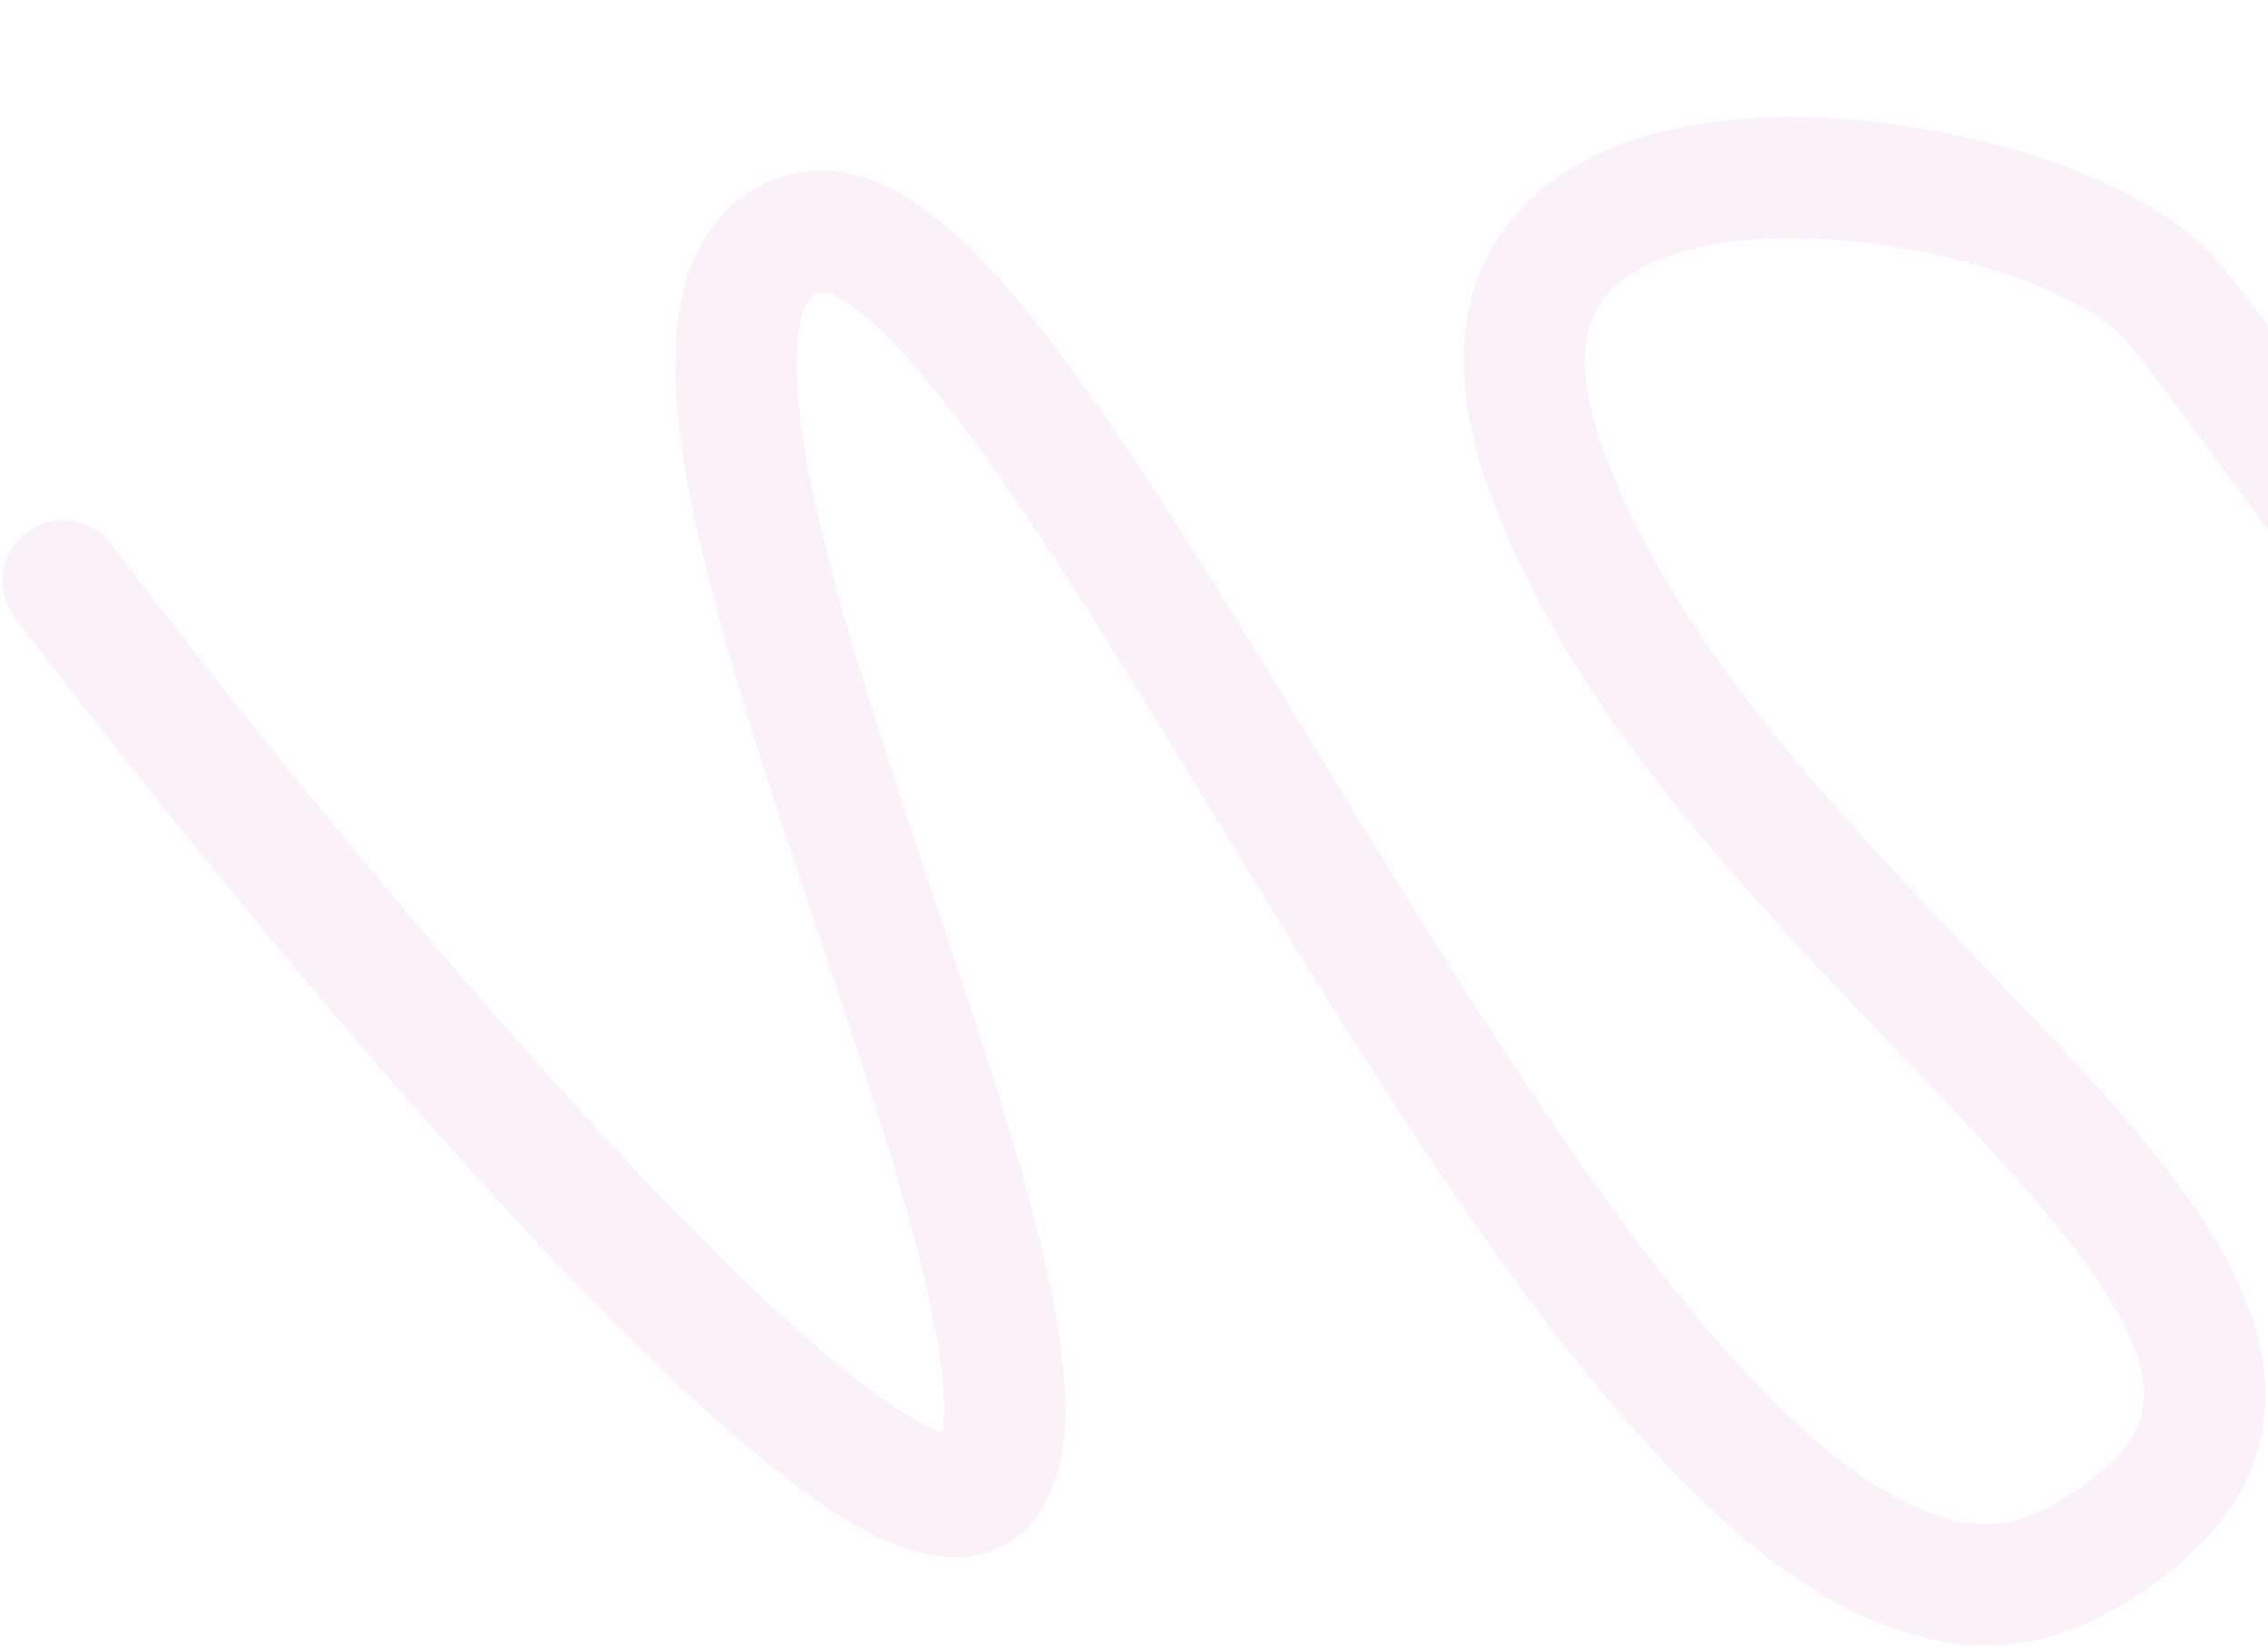 <svg
  width="936"
  height="680"
  viewBox="0 0 936 680"
  fill="none"
  xmlns="http://www.w3.org/2000/svg"
>
<path
    opacity="0.3"
    d="M1220 37.308L1242.19 48.824L1220 37.308ZM637 190.808L660.625 182.632L637 190.808ZM409 609.308L387.268 596.95L409 609.308ZM6.108 254.95C-2.255 243.964 -0.129 228.278 10.858 219.915C21.844 211.552 37.529 213.679 45.892 224.665L6.108 254.95ZM1456.86 289.407C1421.12 237.077 1365.79 162.988 1315.82 110.161C1290.48 83.365 1268.28 63.963 1251.81 54.845C1247.89 52.673 1244.79 51.369 1242.46 50.659C1240.11 49.941 1239.12 50.004 1239.18 50C1241.27 49.861 1242.66 47.924 1242.19 48.824L1197.81 25.792C1205.54 10.891 1218.87 1.24 1235.86 0.11C1250.41 -0.857 1264.44 4.686 1276.03 11.102C1299.64 24.173 1326.24 48.409 1352.15 75.804C1404.7 131.361 1461.72 207.872 1498.14 261.208L1456.86 289.407ZM1242.19 48.824C1240.82 51.465 1239.12 59.275 1241.52 75.926C1243.79 91.62 1249.09 111.295 1256.82 134.39C1272.34 180.707 1295.96 236.009 1319.24 293.629C1342.17 350.365 1364.69 409.202 1376.34 459.836C1382.17 485.166 1385.59 509.74 1384.5 531.743C1383.41 553.678 1377.67 575.518 1362.7 592.397L1325.3 559.218C1329.95 553.972 1333.78 544.859 1334.56 529.257C1335.33 513.723 1332.93 494.176 1327.61 471.045C1316.96 424.757 1295.9 369.313 1272.88 312.361C1250.23 256.294 1225.57 198.502 1209.41 150.272C1201.31 126.094 1194.93 103.132 1192.03 83.07C1189.27 63.966 1188.93 42.901 1197.81 25.792L1242.19 48.824ZM1362.7 592.397C1344.42 613.012 1319.49 614.755 1297.23 608.195C1276.17 601.984 1254.02 587.736 1232.36 570.278C1188.56 534.961 1138.45 479.544 1090.37 420.985C1042.02 362.103 994.648 298.707 956.332 246.574C917.354 193.539 888.976 153.911 877.087 140.157L914.913 107.459C928.524 123.205 959.084 165.889 996.621 216.963C1034.82 268.939 1081.54 331.45 1129.01 389.255C1176.74 447.384 1224.16 499.436 1263.75 531.353C1283.79 547.513 1299.8 556.823 1311.37 560.235C1321.76 563.298 1323.96 560.729 1325.3 559.218L1362.7 592.397ZM877.087 140.157C869.126 130.948 848.733 119.2 818.874 110.275C790.115 101.678 756.915 97.011 727.472 98.64C697.142 100.319 675.601 108.351 664.484 120.062C655.344 129.69 648.364 147.201 660.625 182.632L613.375 198.984C597.257 152.409 602.088 113.167 628.221 85.638C652.376 60.192 689.57 50.661 724.709 48.717C760.736 46.723 799.741 52.37 833.194 62.369C865.547 72.04 897.374 87.168 914.913 107.459L877.087 140.157ZM660.625 182.632C677.248 230.666 708.917 276.24 746.168 319.991C784.104 364.548 823.952 403.062 859.781 442.333C877.129 461.347 893.15 480.196 905.789 498.636C918.324 516.922 928.532 536.219 932.785 556.133C937.205 576.832 935.082 597.896 923.505 617.734C912.35 636.851 893.684 652.657 869.053 666.211L844.947 622.405C865.066 611.334 875.353 601.046 880.321 592.534C884.867 584.743 886.037 576.643 883.887 566.576C881.57 555.725 875.344 542.654 864.548 526.905C853.858 511.31 839.653 494.456 822.844 476.033C790.361 440.429 746.177 397.13 708.098 352.405C669.333 306.876 633.002 255.699 613.375 198.984L660.625 182.632ZM869.053 666.211C839.331 682.566 808.274 682.422 778.663 671.323C750.043 660.594 722.649 639.69 696.891 614.108C645.356 562.925 594.023 486.465 546.361 410.18C497.902 332.62 453.422 255.6 413.686 198.456C393.85 169.93 376.361 148.119 361.408 134.454C353.952 127.64 348.09 123.757 343.81 121.853C341.764 120.942 340.401 120.63 339.642 120.531C339.272 120.483 339.043 120.485 338.929 120.491C338.819 120.497 338.769 120.509 338.75 120.514L326.25 72.102C353.097 65.169 377.478 81.407 395.137 97.544C414.338 115.091 434.392 140.654 454.736 169.91C495.359 228.328 541.786 308.495 588.764 383.686C636.539 460.151 685.176 532.003 732.125 578.632C755.609 601.956 777.086 617.334 796.214 624.504C814.351 631.303 829.919 630.674 844.947 622.405L869.053 666.211ZM338.75 120.514C335.84 121.265 333.196 122.58 330.989 130.126C328.357 139.127 327.795 153.568 330.437 174.121C335.667 214.819 351.852 268.74 370.875 326.628C389.532 383.397 410.866 443.82 424.548 494.192C431.409 519.455 436.691 543.375 438.714 563.986C440.624 583.436 440.234 604.955 430.732 621.665L387.268 596.95C388.641 594.535 390.688 586.539 388.954 568.872C387.333 552.365 382.887 531.566 376.296 507.298C363.071 458.608 342.593 400.718 323.375 342.238C304.523 284.875 286.771 226.609 280.844 180.494C277.908 157.641 277.464 135.02 282.999 116.091C288.961 95.707 302.535 78.225 326.25 72.102L338.75 120.514ZM430.732 621.665C425.821 630.302 418.257 637.104 408.343 640.516C399.022 643.724 389.736 643.217 381.939 641.541C366.906 638.309 351.066 629.325 336.019 618.756C305.181 597.094 267.593 561.411 228.75 520.463C150.625 438.103 62.963 329.641 6.108 254.95L45.892 224.665C102.203 298.641 188.642 405.529 265.025 486.053C303.437 526.546 338.204 559.188 364.759 577.841C378.408 587.429 387.524 591.599 392.448 592.658C394.628 593.127 394.071 592.55 392.072 593.238C389.479 594.13 387.829 595.963 387.268 596.95L430.732 621.665Z"
    fill="#F2D1E9"
  />
</svg>
